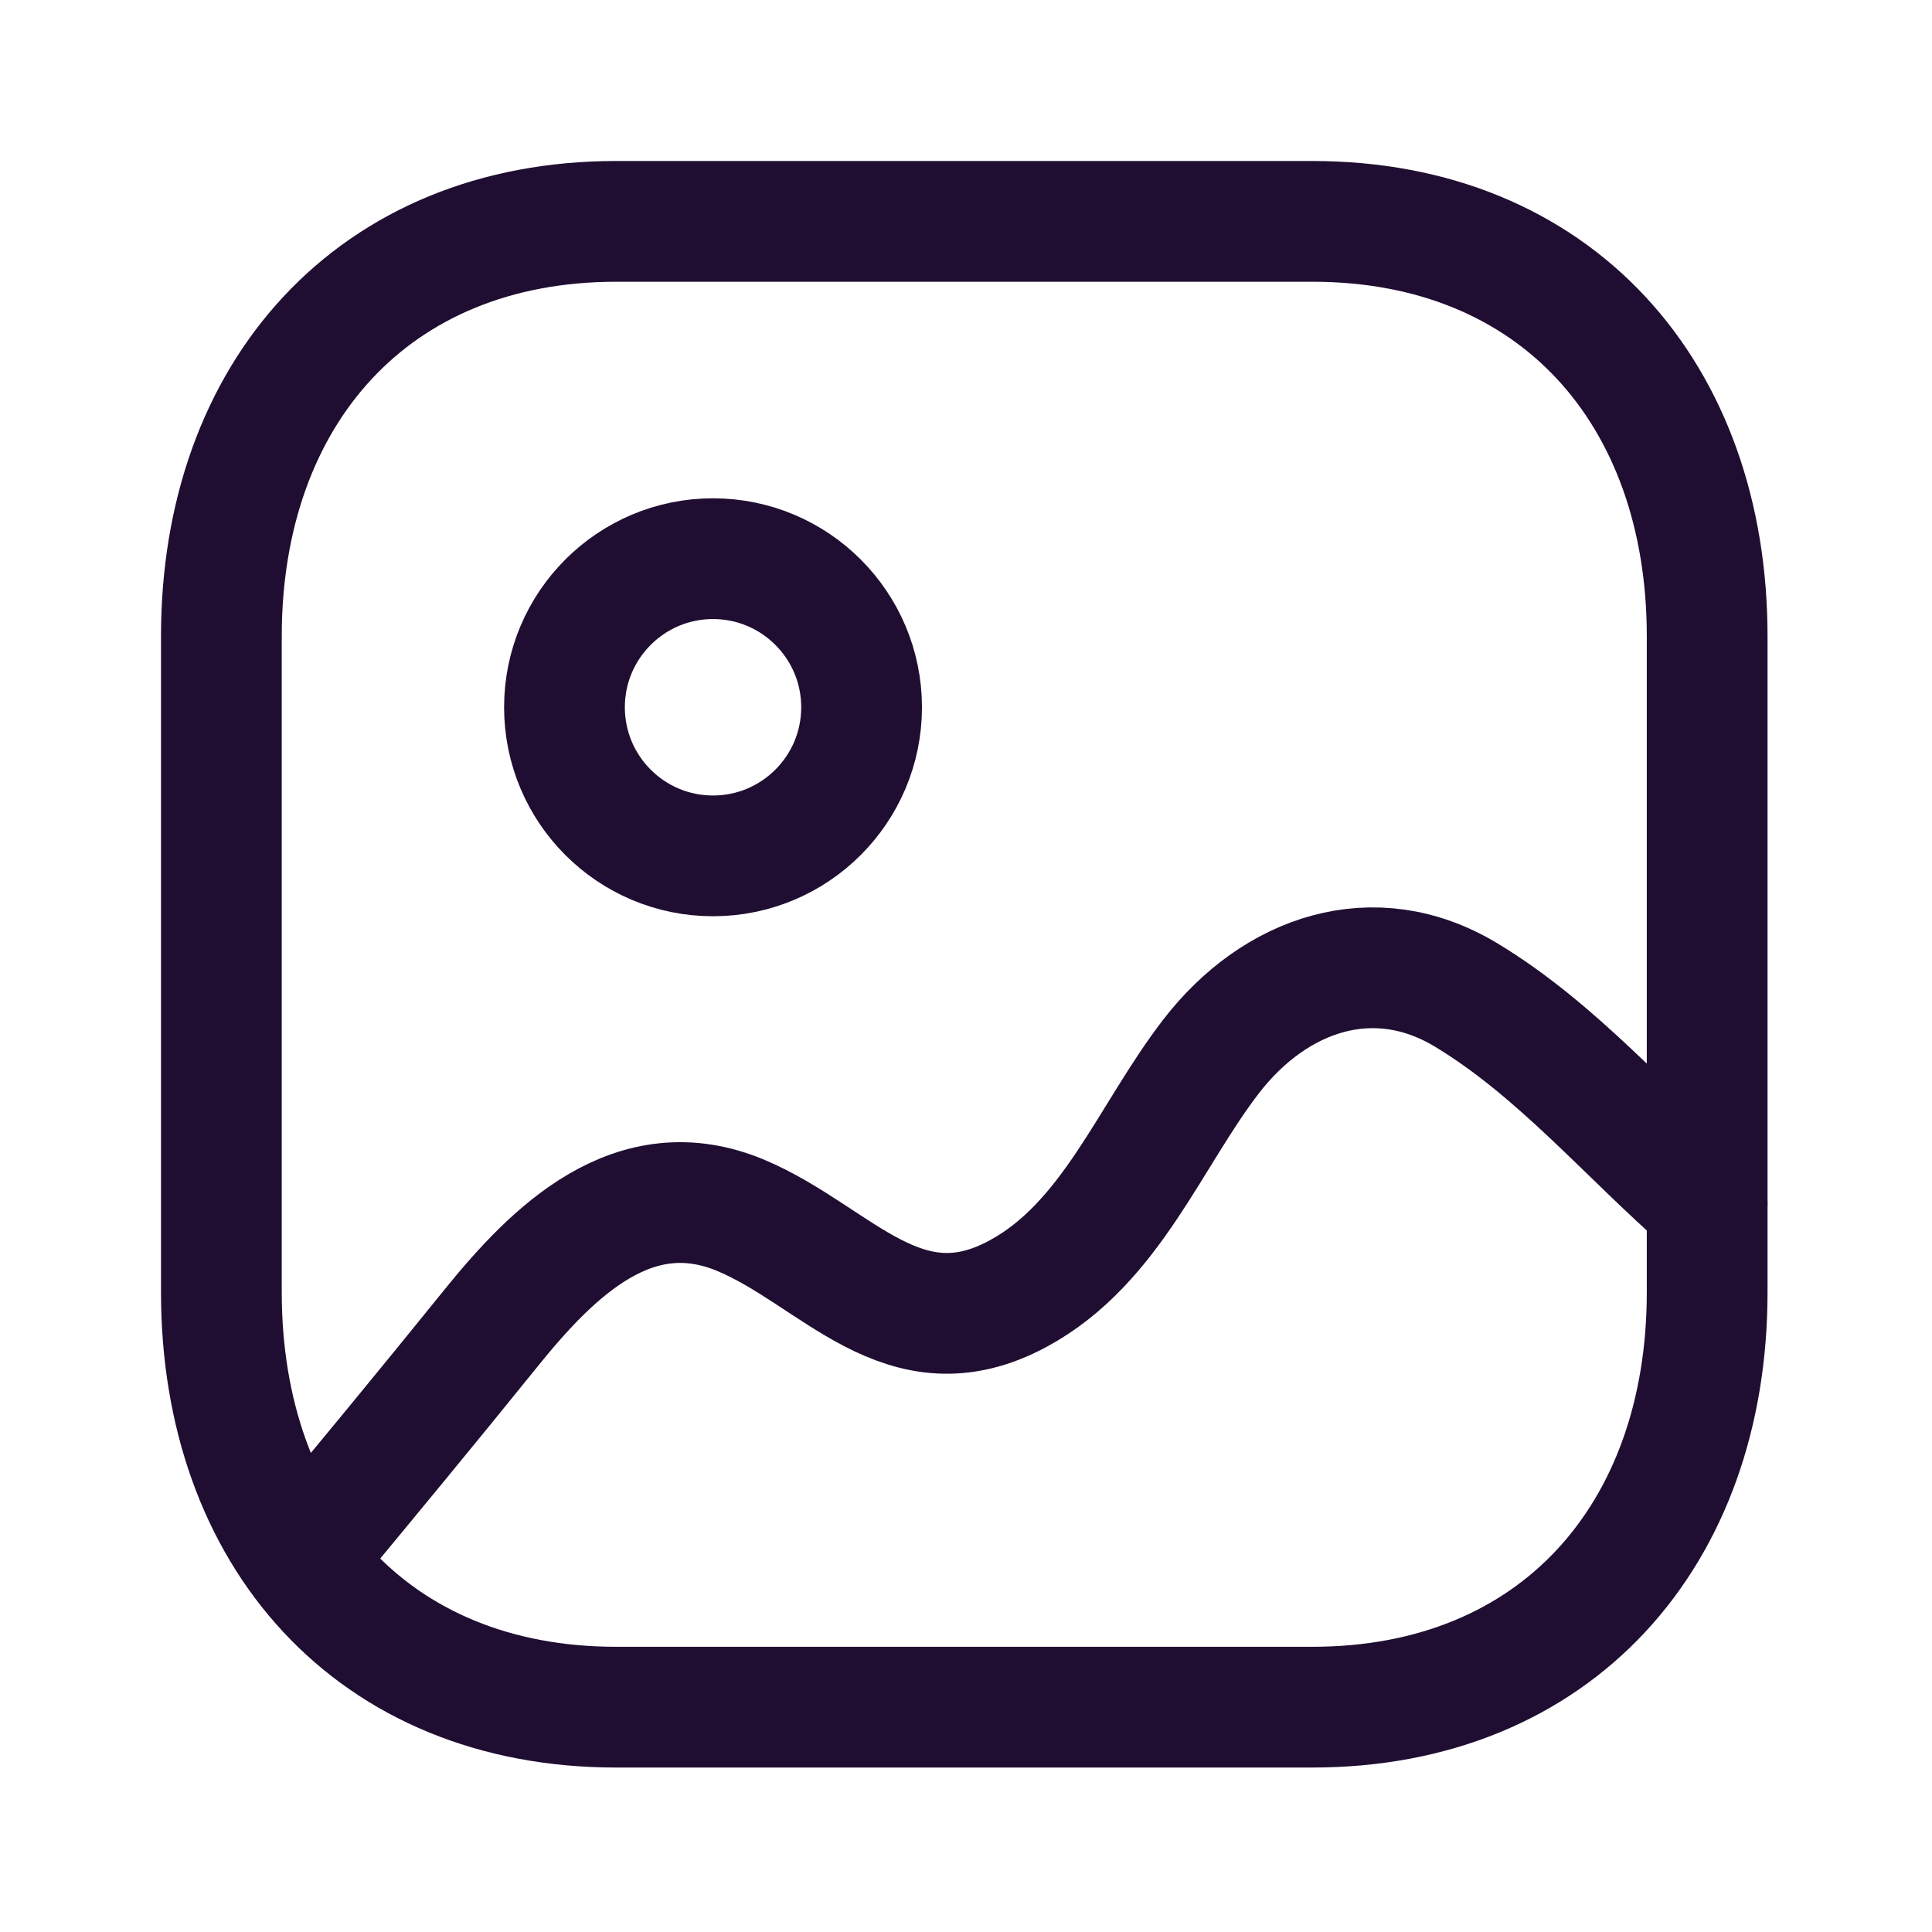 <svg width="24" height="24" viewBox="0 0 24 24" fill="none" xmlns="http://www.w3.org/2000/svg">
<path fill-rule="evenodd" clip-rule="evenodd" d="M16.303 2.75H7.654C4.639 2.75 2.75 4.884 2.75 7.904V16.053C2.75 19.073 4.631 21.207 7.654 21.207H16.302C19.326 21.207 21.207 19.073 21.207 16.053V7.904C21.207 4.884 19.326 2.75 16.303 2.75Z" stroke="#200E32" stroke-width="1.5" stroke-linecap="round" stroke-linejoin="round"/>
<path fill-rule="evenodd" clip-rule="evenodd" d="M10.703 8.786C10.703 9.805 9.876 10.632 8.857 10.632C7.839 10.632 7.012 9.805 7.012 8.786C7.012 7.767 7.839 6.94 8.857 6.94C9.876 6.94 10.703 7.767 10.703 8.786Z" stroke="#200E32" stroke-width="1.5" stroke-linecap="round" stroke-linejoin="round"/>
<path d="M21.207 14.95C20.213 14.085 19.348 13.044 18.208 12.357C17.066 11.671 15.839 12.095 15.047 13.12C14.282 14.111 13.804 15.444 12.649 16.069C11.226 16.84 10.39 15.597 9.203 15.098C7.878 14.543 6.872 15.541 6.098 16.5C5.323 17.46 4.538 18.41 3.75 19.36" stroke="#200E32" stroke-width="1.5" stroke-linecap="round" stroke-linejoin="round"/>
</svg>
